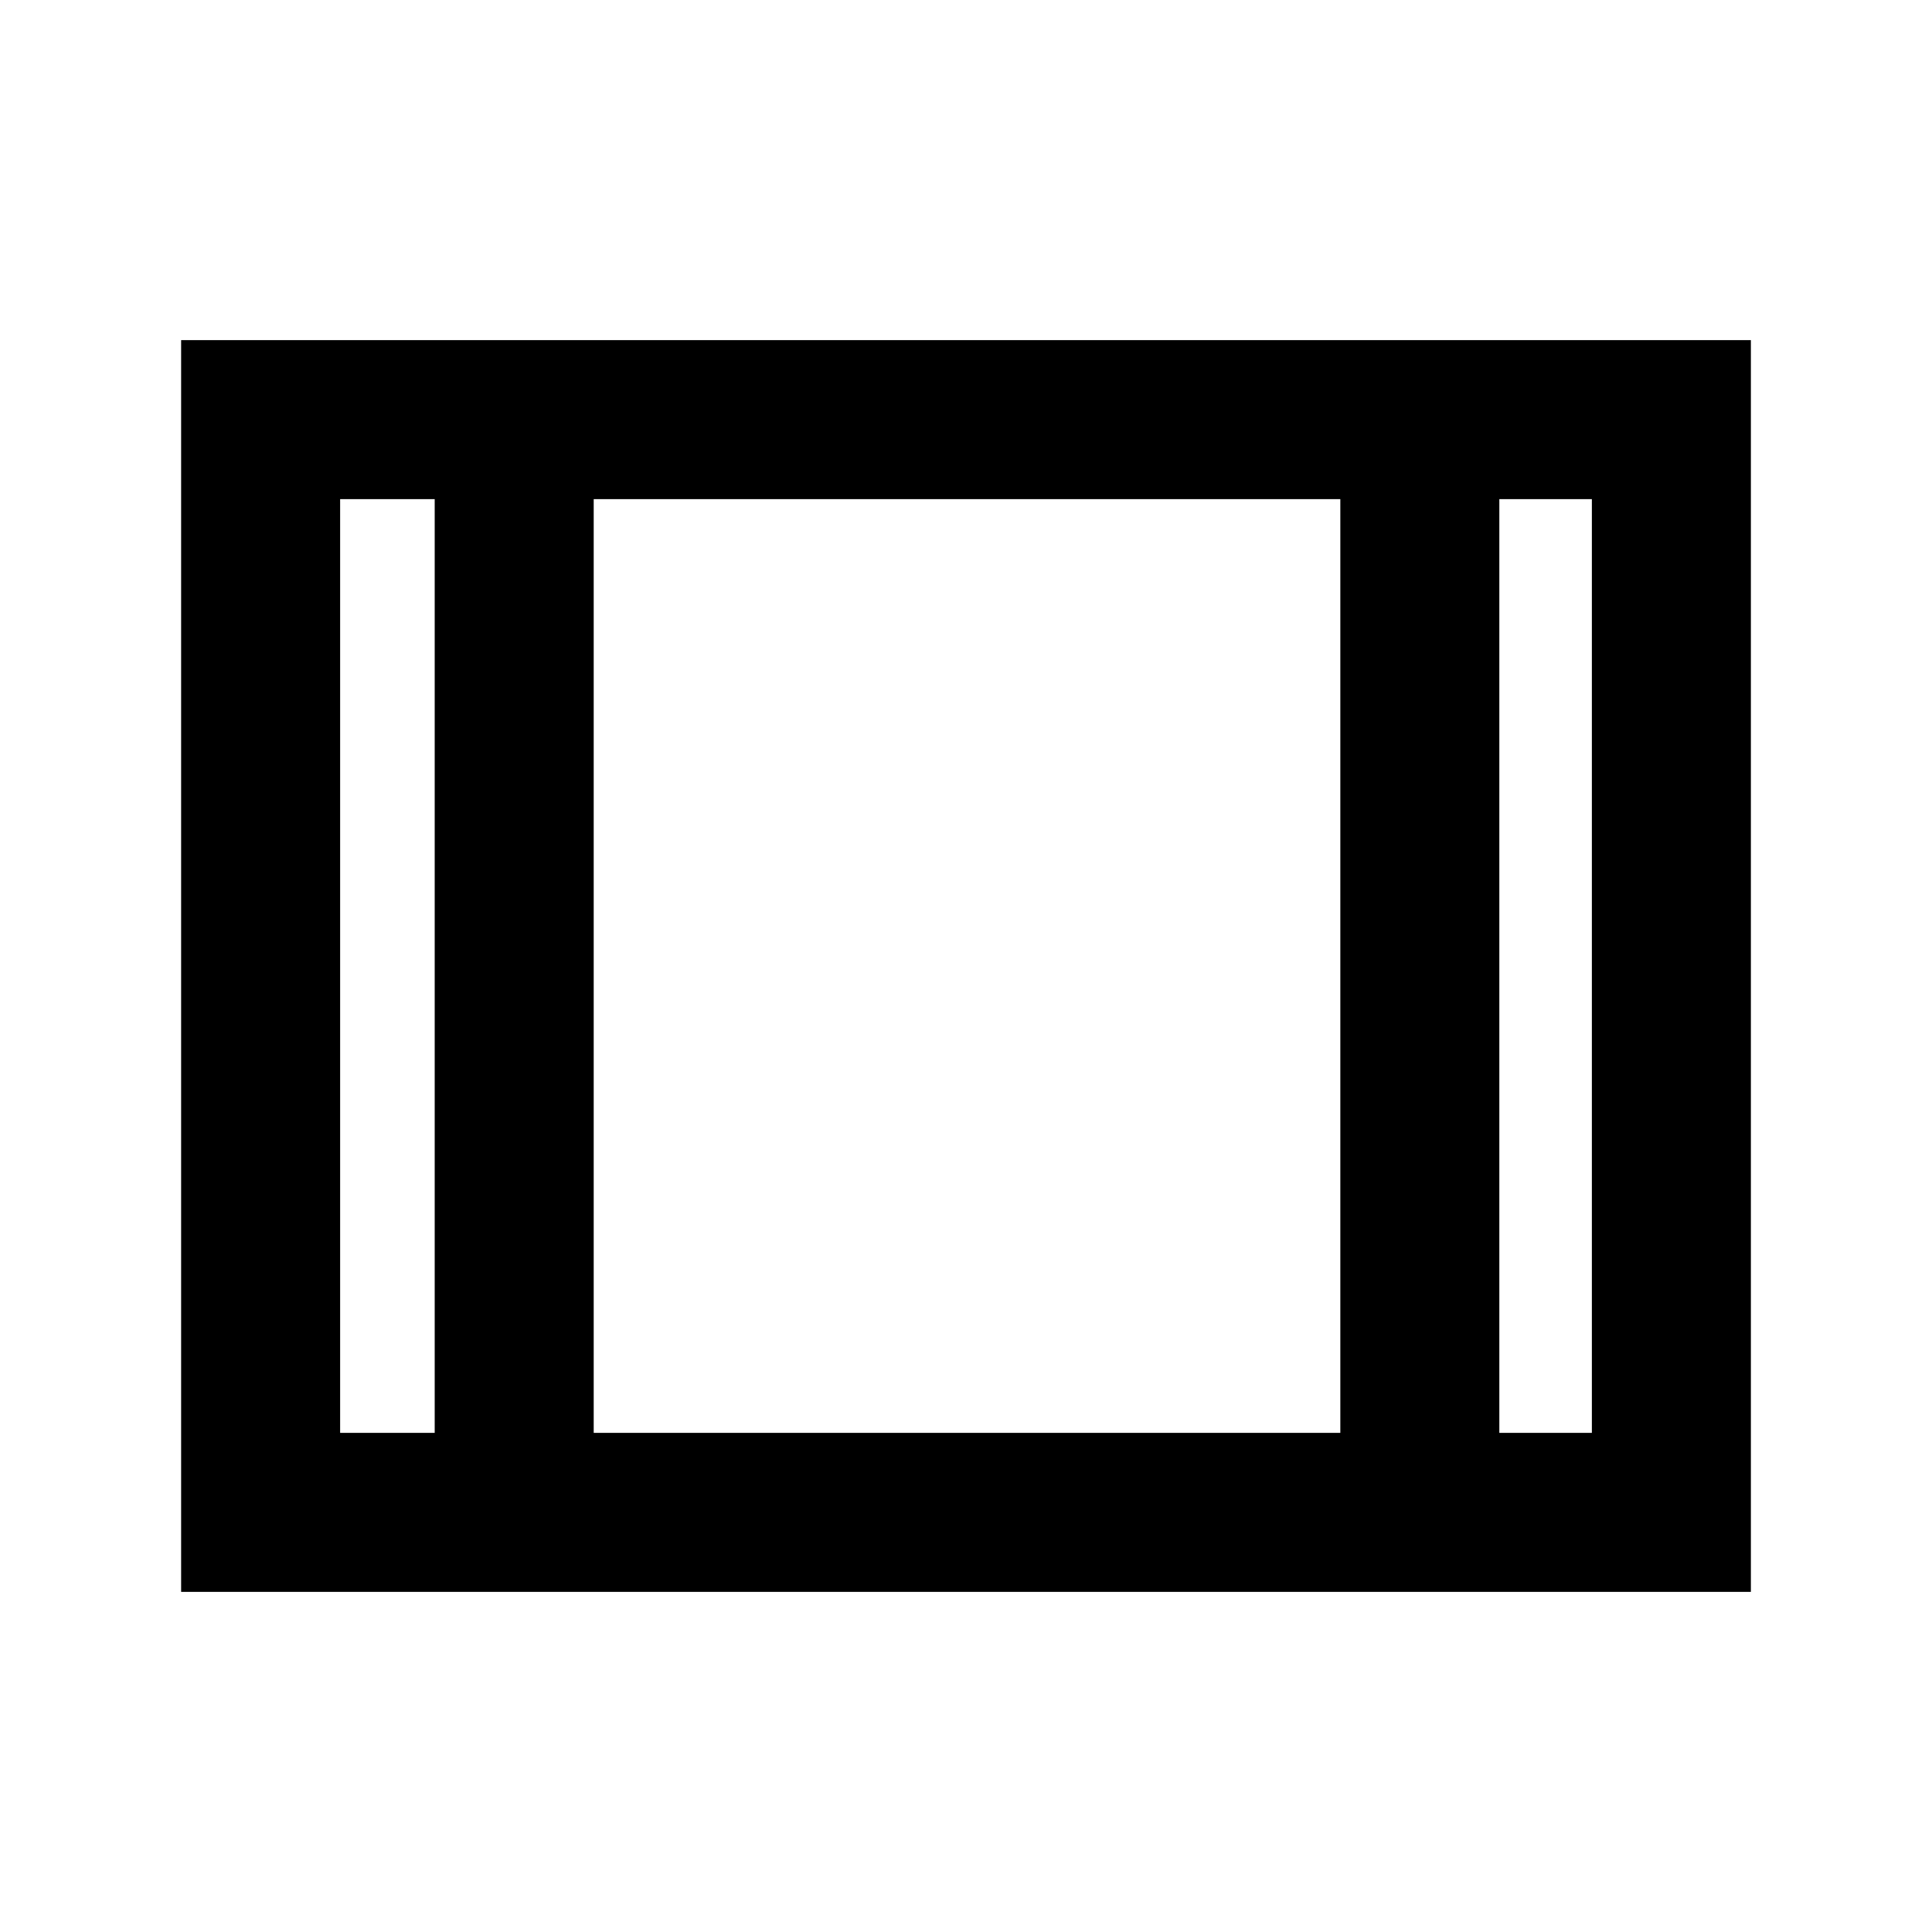 <svg xmlns="http://www.w3.org/2000/svg" height="20" width="20"><path d="M1.875 16.479V3.521h16.25v12.958Zm1.646-1.646H4.5V5.167h-.979Zm2.625 0h7.729V5.167H6.146Zm9.375 0h.958V5.167h-.958ZM6.146 5.167v9.666Z"/></svg>